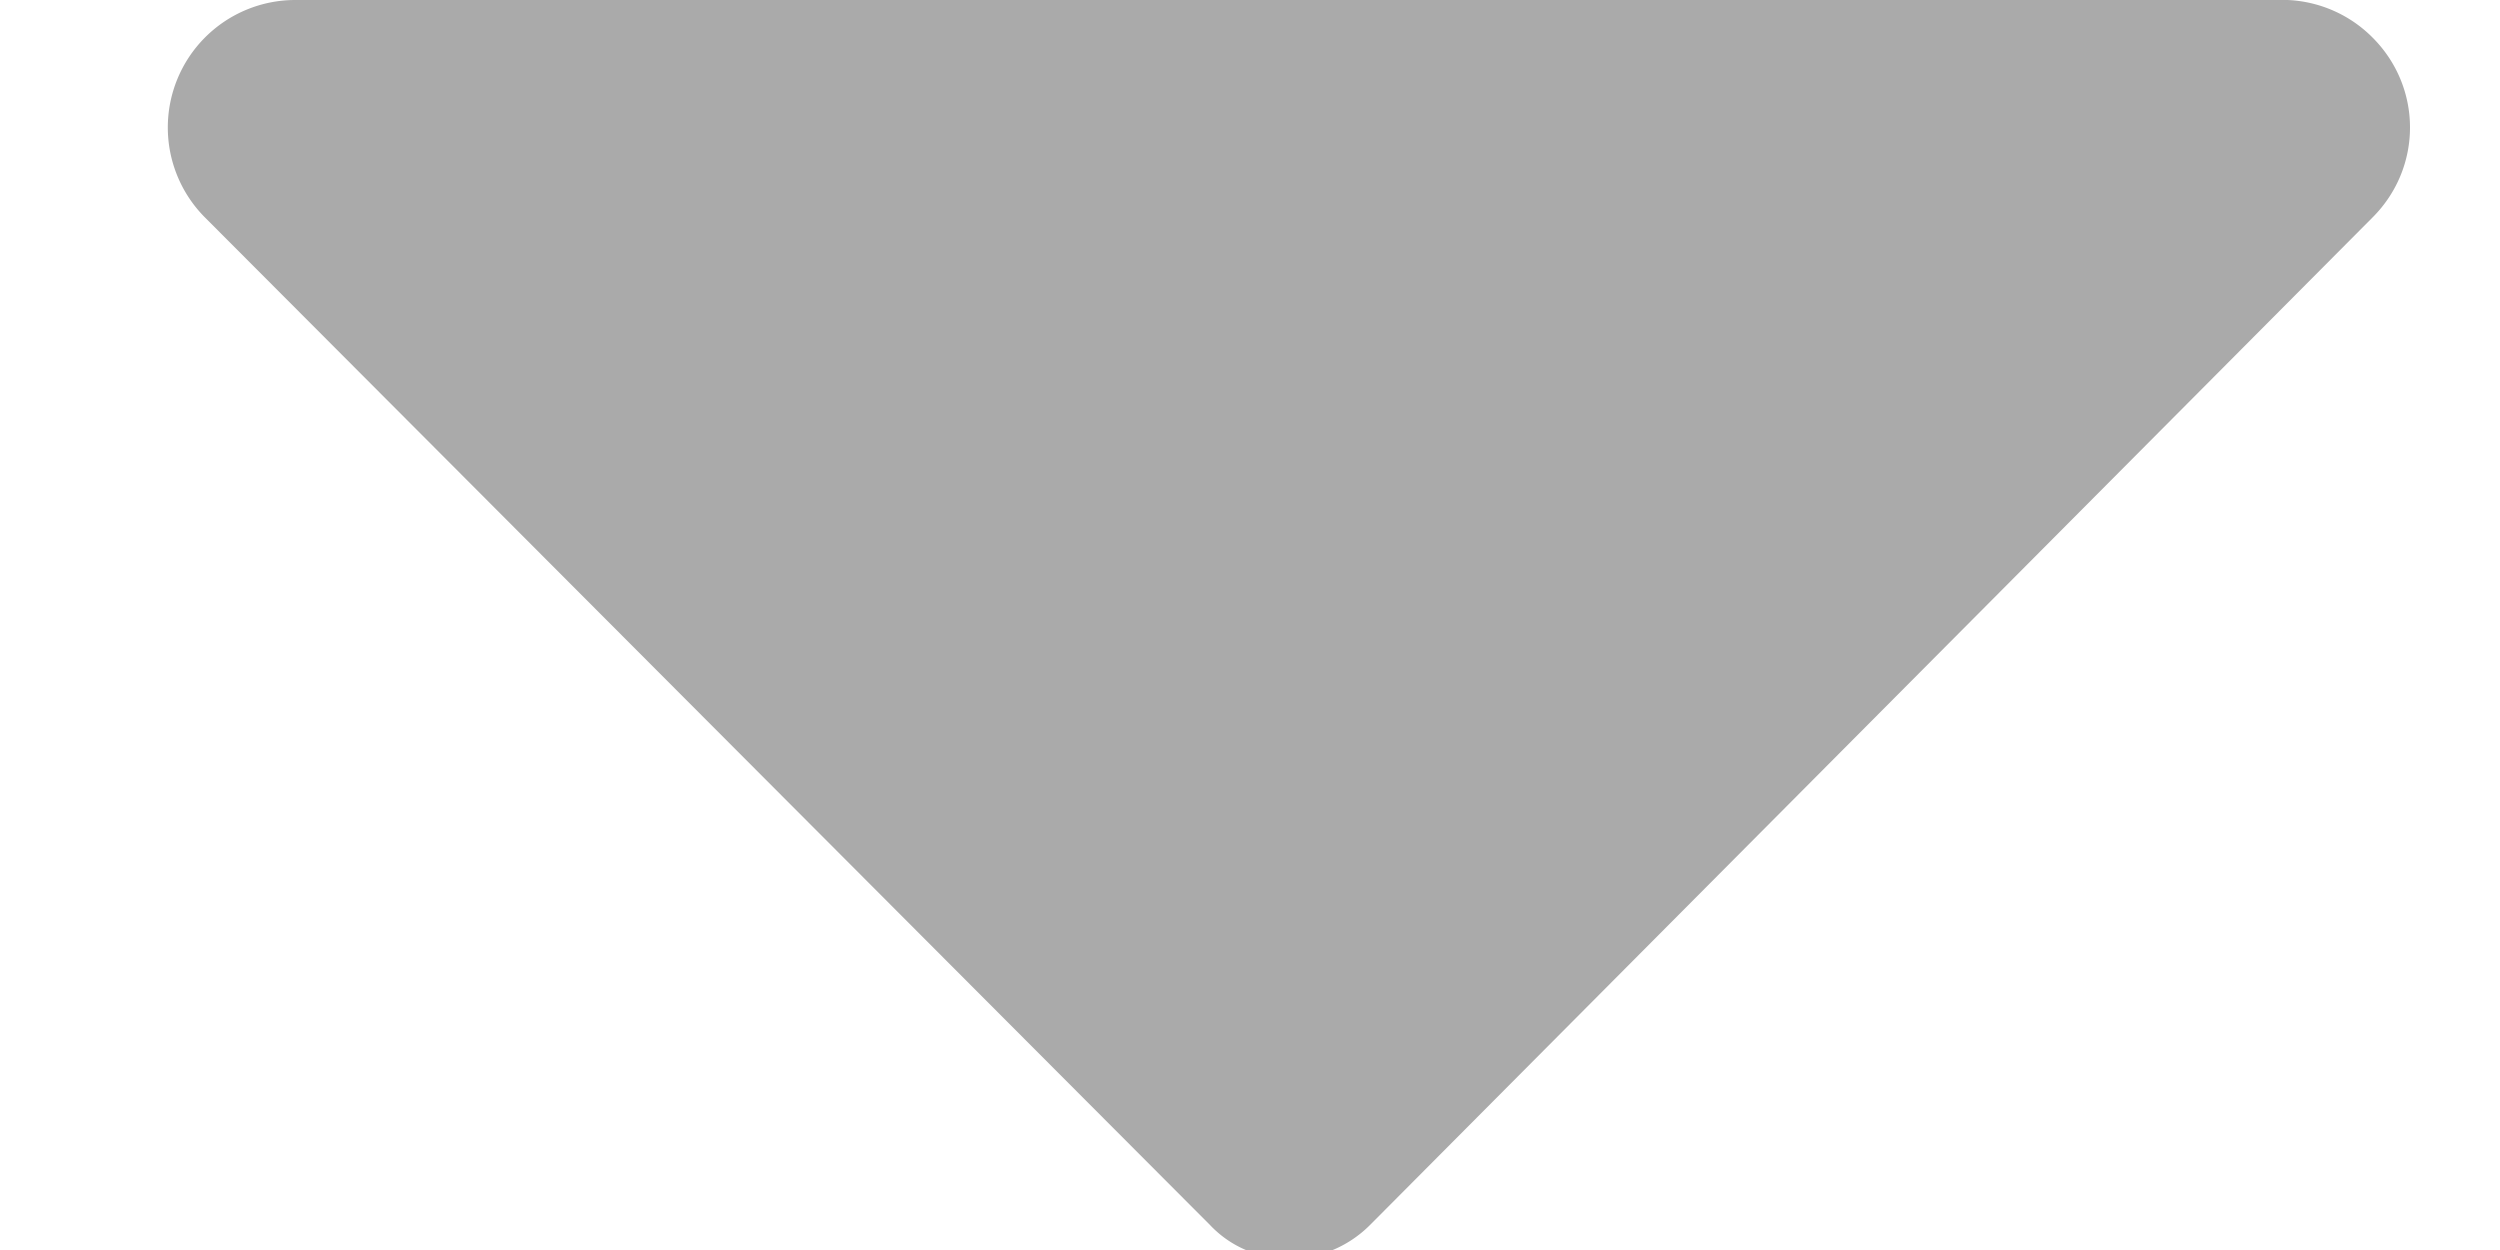 <svg class="a6bad8" aria-hidden="true" viewBox="0 0 10 5" xmlns="http://www.w3.org/2000/svg"><path fill="#aaa" d="M.82.87L4.84 4.9c.17.18.46.18.64 0L9.49.87c.2-.2.2-.52 0-.72A.51.51 0 0 0 9.15 0H1.18a.51.51 0 0 0-.36.87z"></path></svg>